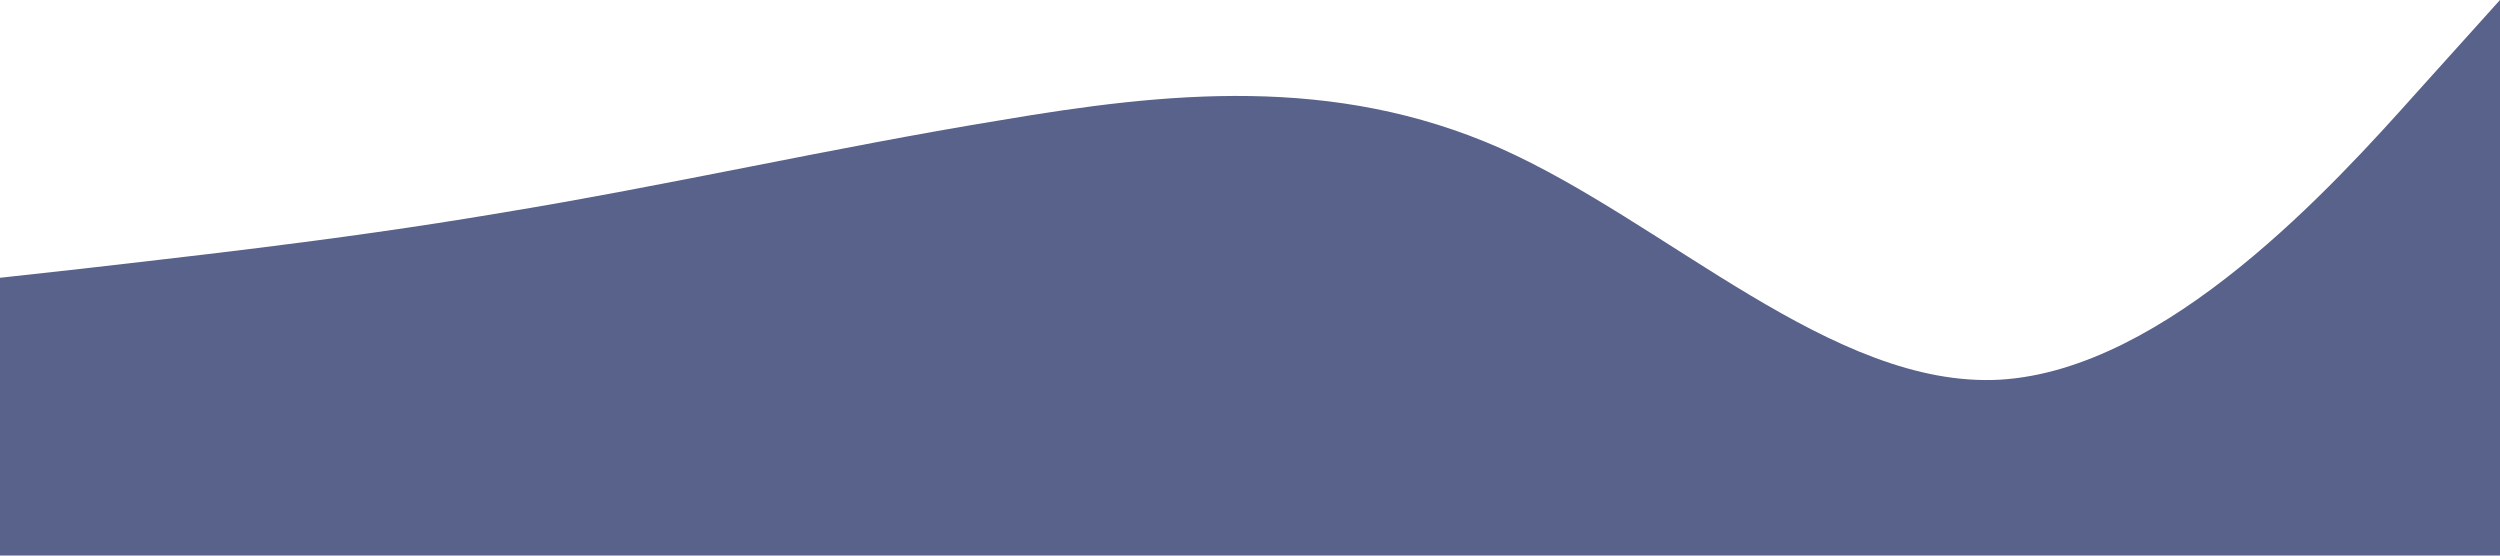 <?xml version="1.0" standalone="no"?><svg xmlns="http://www.w3.org/2000/svg" viewBox="0 0 1440 320"><path fill="#58628a" fill-opacity="1" d="M0,160L48,154.7C96,149,192,139,288,122.7C384,107,480,85,576,69.3C672,53,768,43,864,85.3C960,128,1056,224,1152,218.7C1248,213,1344,107,1392,53.3L1440,0L1440,320L1392,320C1344,320,1248,320,1152,320C1056,320,960,320,864,320C768,320,672,320,576,320C480,320,384,320,288,320C192,320,96,320,48,320L0,320Z"></path></svg>